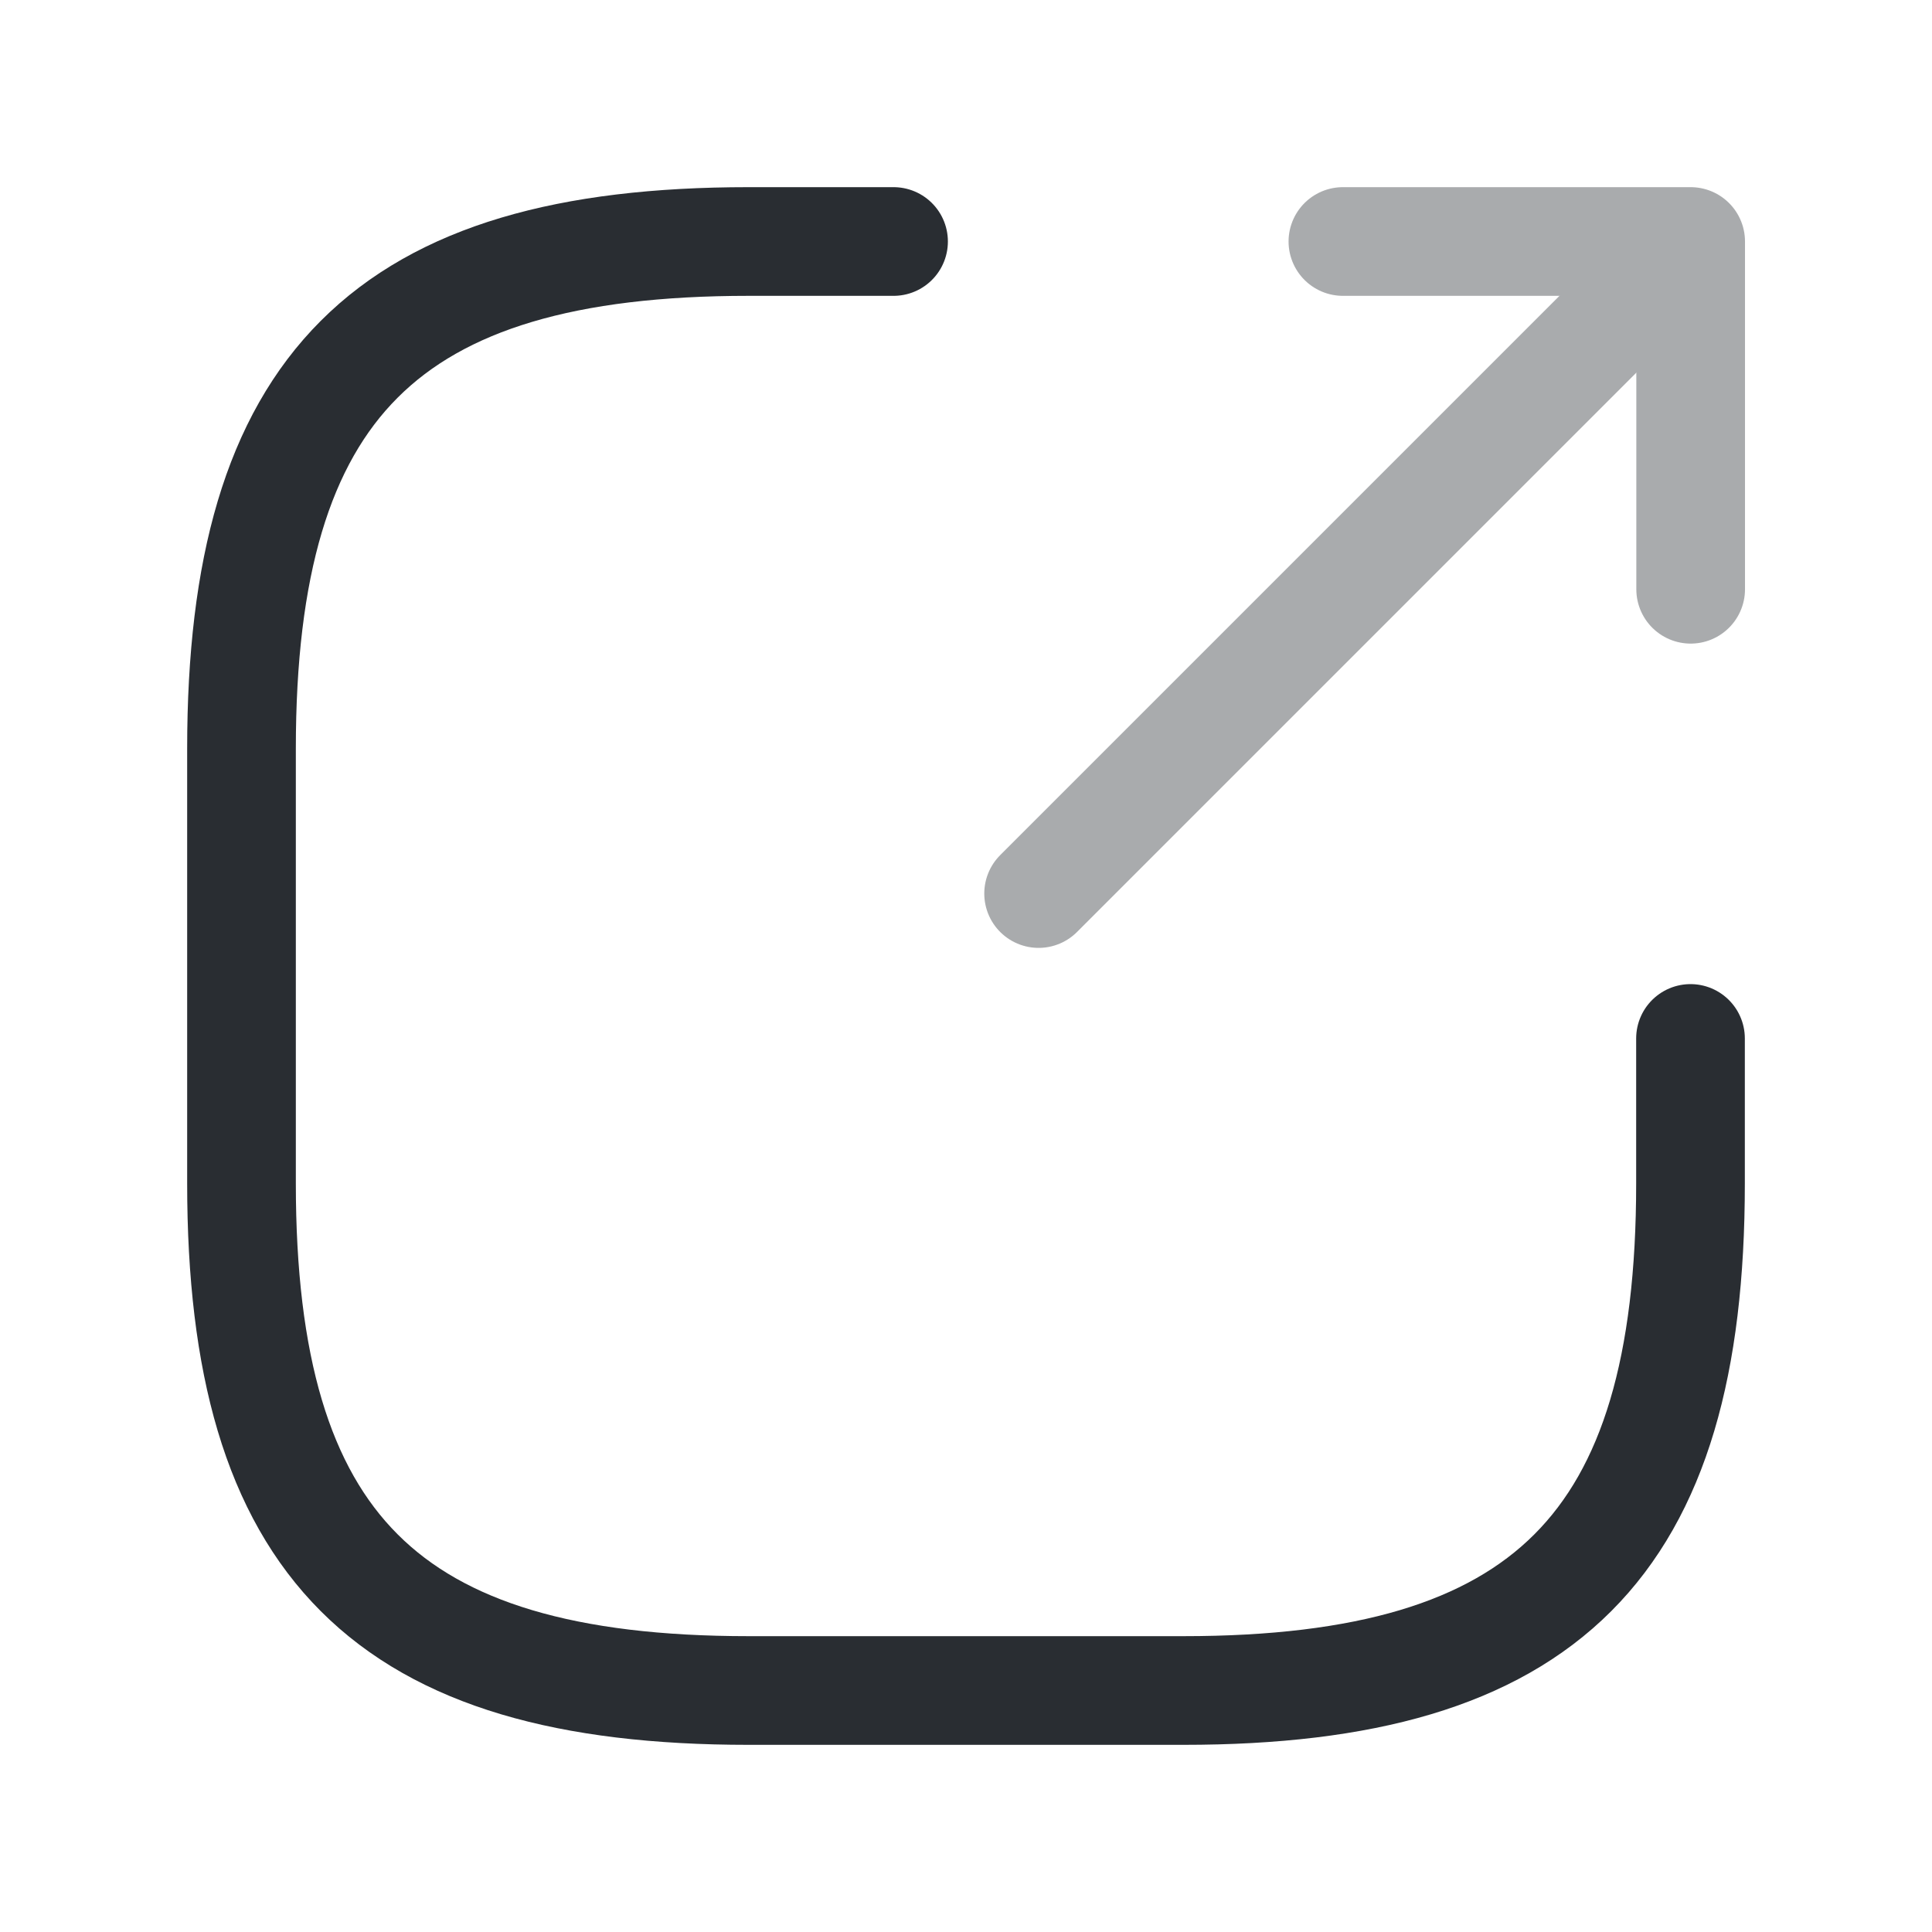 <svg width="24" height="24" viewBox="0 0 24 24" fill="none" xmlns="http://www.w3.org/2000/svg">
<path d="M11.1 3H9.3C4.8 3 3 4.8 3 9.3V14.7C3 19.2 4.8 21 9.3 21H14.7C19.2 21 21 19.2 21 14.7V12.9" stroke="#292D32" stroke-width="1.35" stroke-linecap="round" stroke-linejoin="round"/>
<g opacity="0.4">
<path d="M12.902 11.1L20.282 3.72" stroke="#292D32" stroke-width="1.35" stroke-linecap="round" stroke-linejoin="round"/>
<path d="M21.002 7.32V3H16.682" stroke="#292D32" stroke-width="1.35" stroke-linecap="round" stroke-linejoin="round"/>
</g>
</svg>
